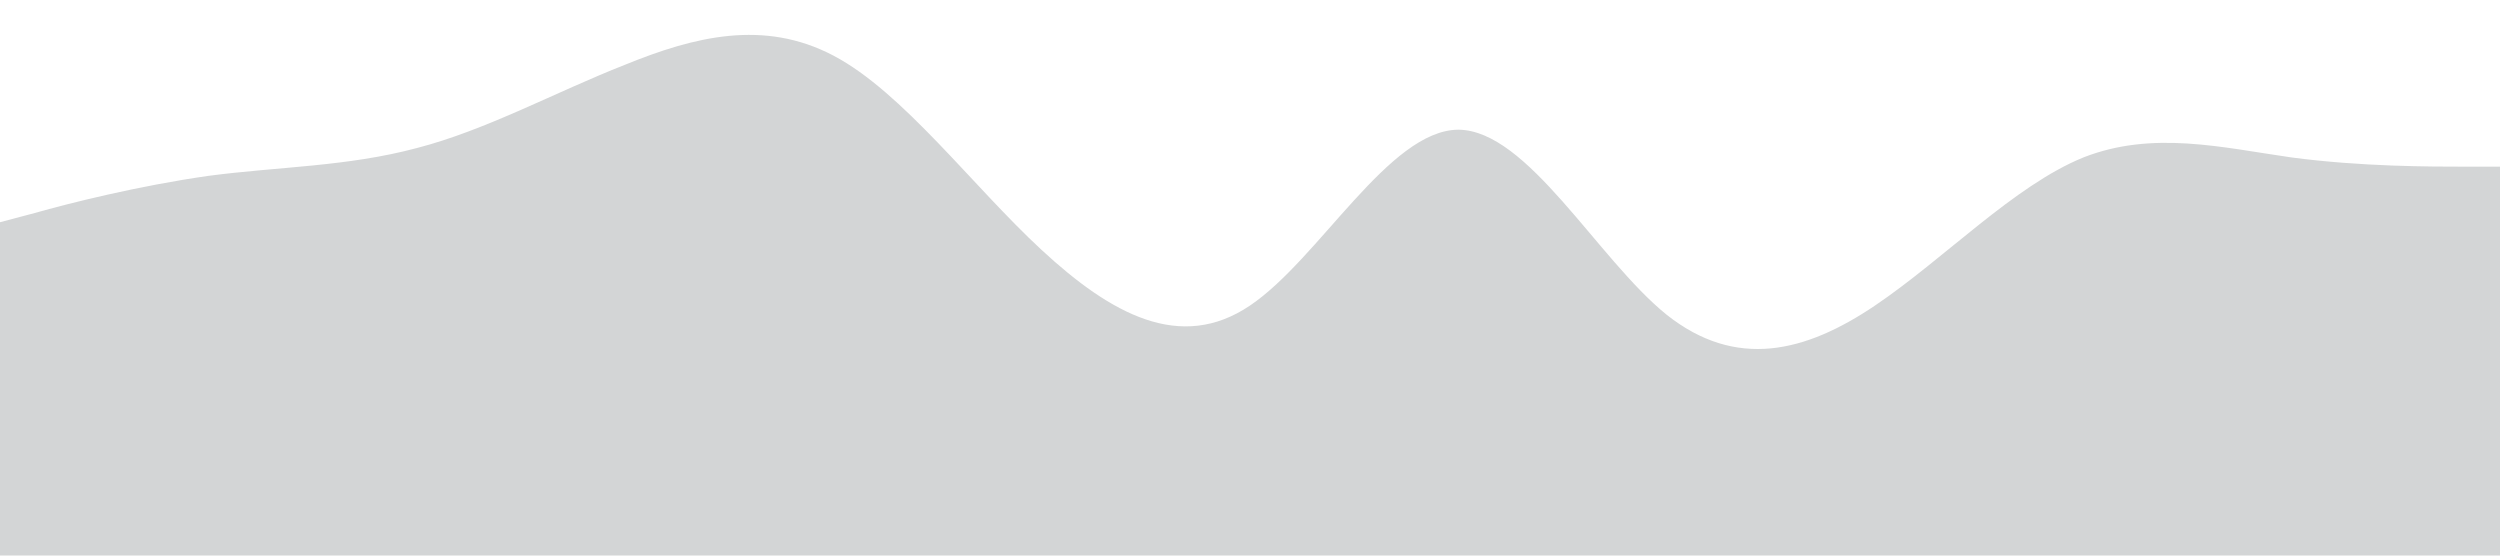 <?xml version="1.0" standalone="no"?><svg xmlns="http://www.w3.org/2000/svg" viewBox="0 0 1440 320"><path fill="#273036" fill-opacity="0.2" d="M0,128L20,122.7C40,117,80,107,120,101.3C160,96,200,96,240,85.3C280,75,320,53,360,37.3C400,21,440,11,480,32C520,53,560,107,600,144C640,181,680,203,720,176C760,149,800,75,840,74.7C880,75,920,149,960,181.3C1000,213,1040,203,1080,176C1120,149,1160,107,1200,90.7C1240,75,1280,85,1320,90.7C1360,96,1400,96,1420,96L1440,96L1440,320L1420,320C1400,320,1360,320,1320,320C1280,320,1240,320,1200,320C1160,320,1120,320,1080,320C1040,320,1000,320,960,320C920,320,880,320,840,320C800,320,760,320,720,320C680,320,640,320,600,320C560,320,520,320,480,320C440,320,400,320,360,320C320,320,280,320,240,320C200,320,160,320,120,320C80,320,40,320,20,320L0,320Z"></path></svg>